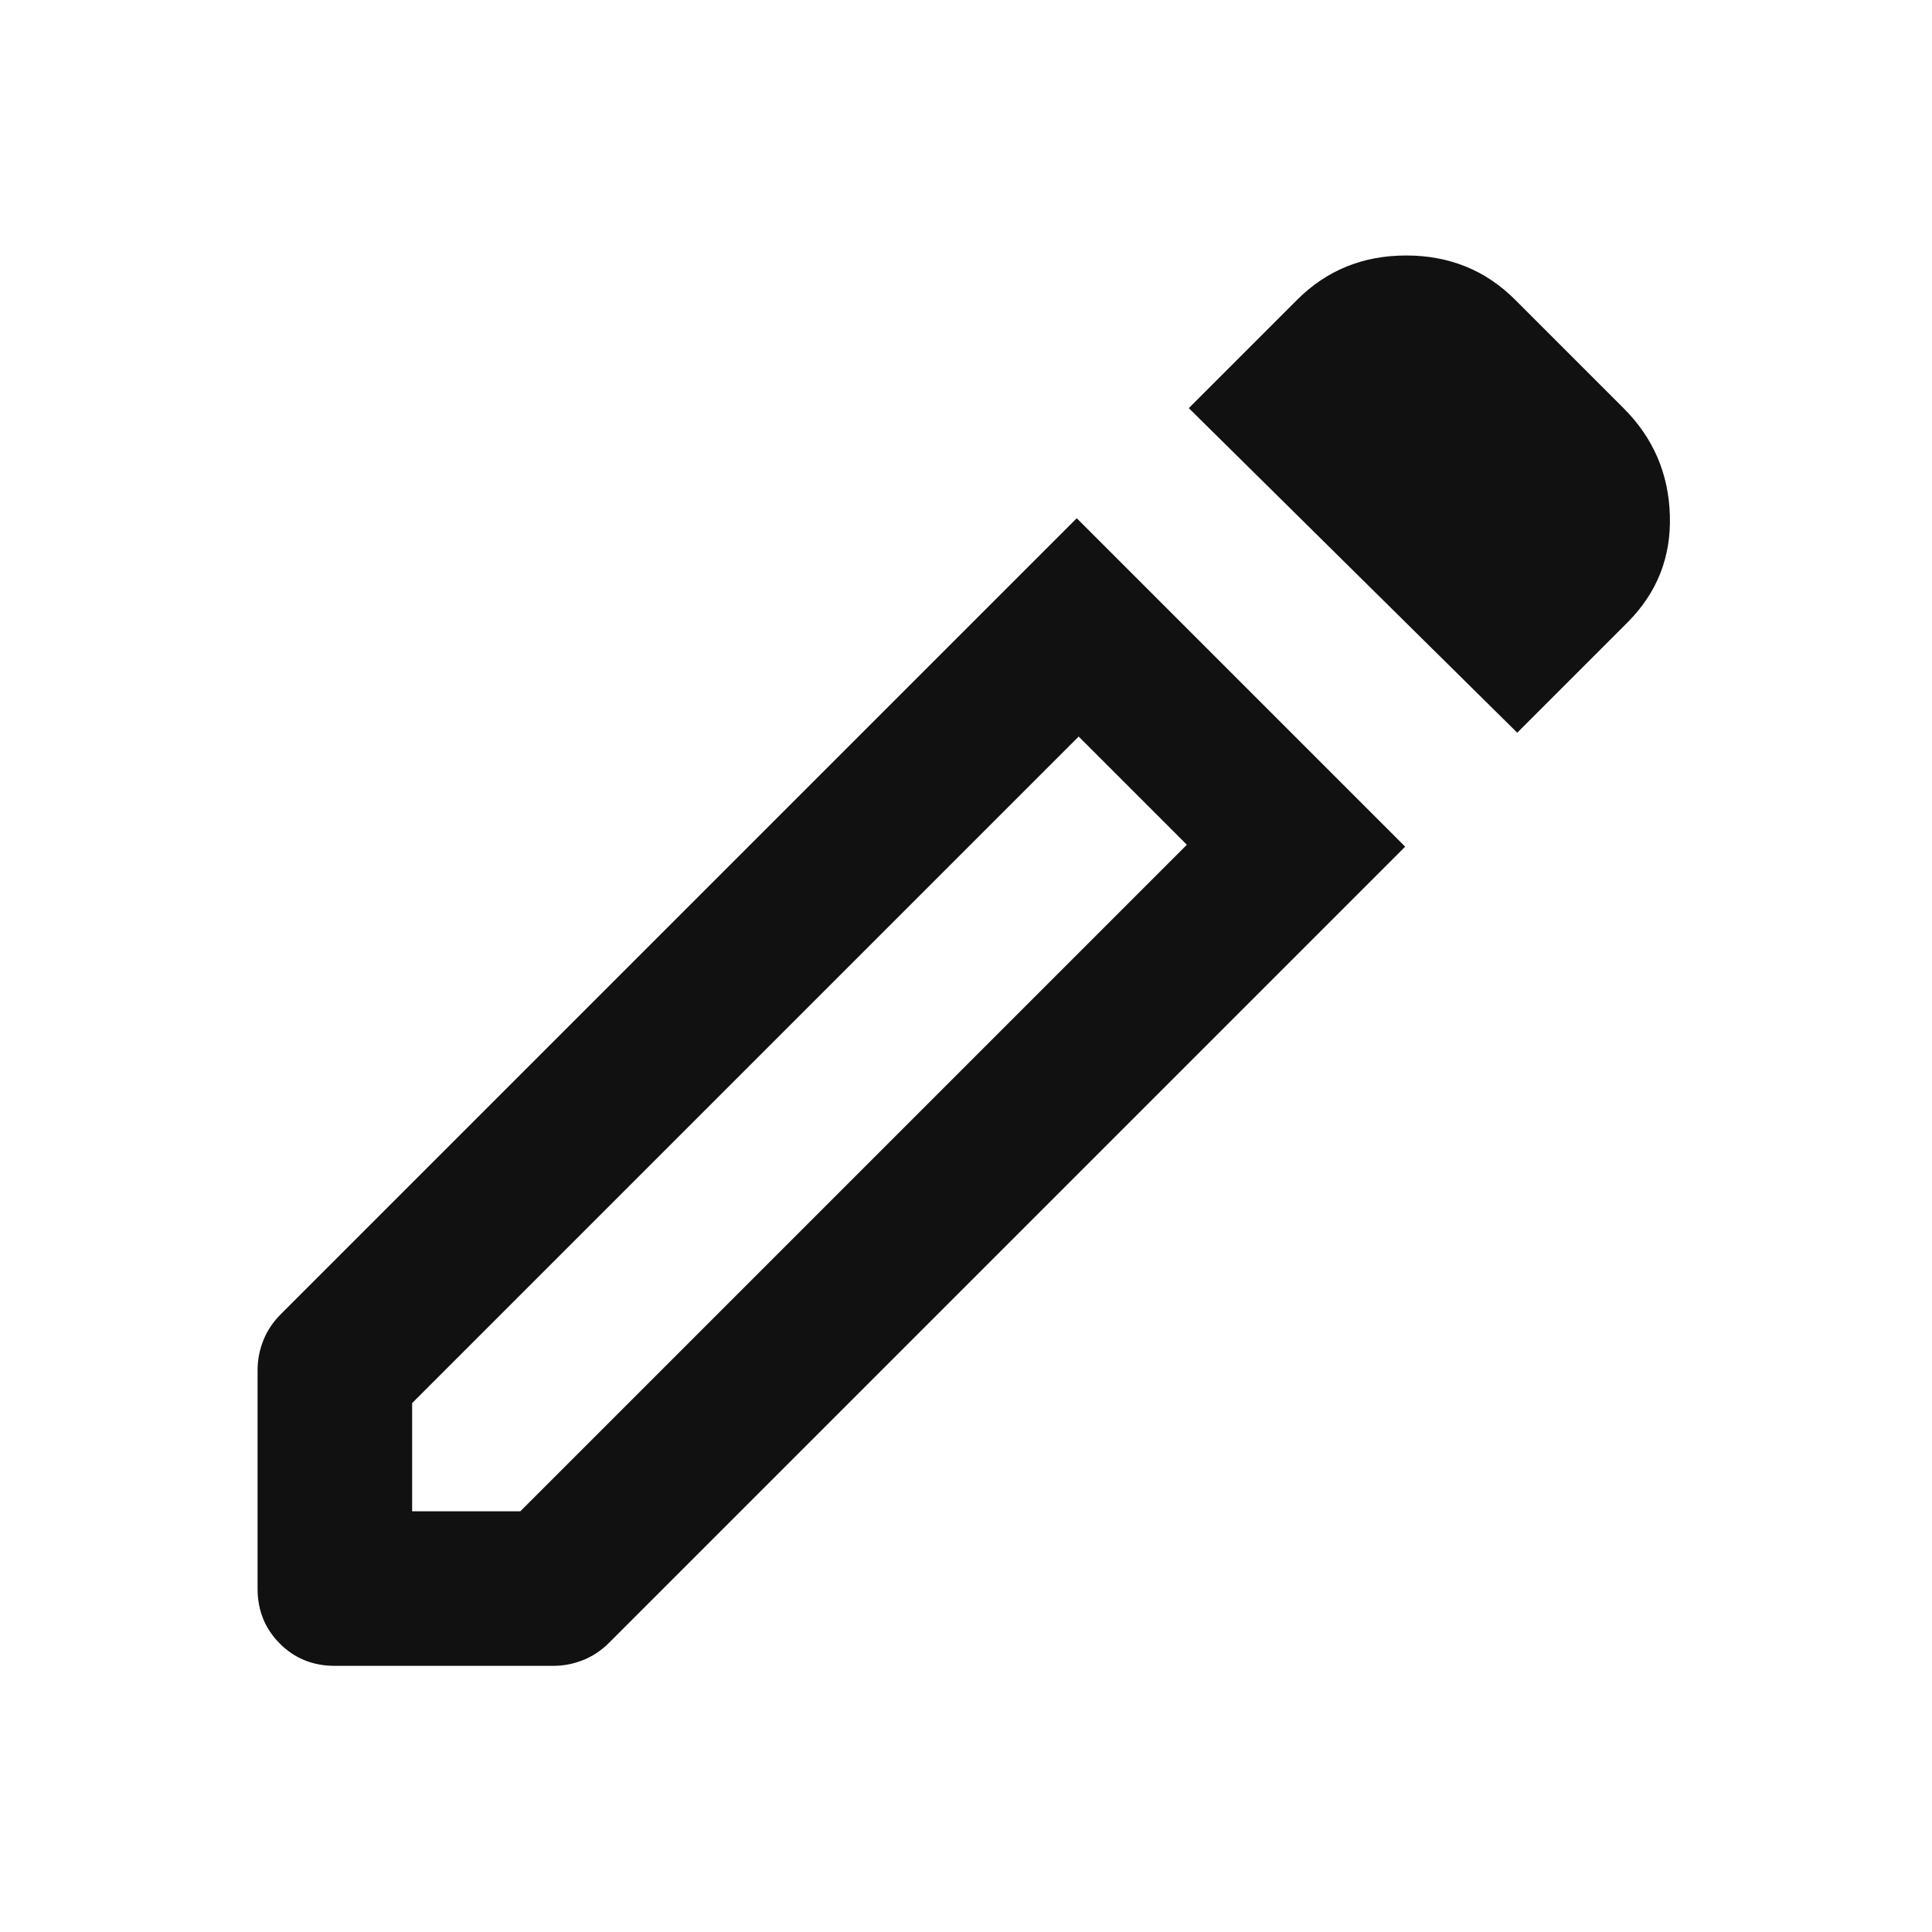 <svg width="25" height="25" viewBox="0 0 25 25" fill="none" xmlns="http://www.w3.org/2000/svg">
<path d="M5.333 19.556H6.733L15.358 10.931L13.958 9.531L5.333 18.156V19.556ZM19.633 9.481L15.383 5.281L16.783 3.881C17.167 3.497 17.637 3.306 18.196 3.306C18.754 3.306 19.225 3.497 19.608 3.881L21.008 5.281C21.392 5.664 21.592 6.127 21.608 6.668C21.625 7.21 21.442 7.672 21.058 8.056L19.633 9.481ZM4.333 21.556C4.05 21.556 3.812 21.46 3.621 21.268C3.429 21.076 3.333 20.839 3.333 20.556V17.731C3.333 17.597 3.358 17.468 3.408 17.343C3.458 17.218 3.533 17.106 3.633 17.006L13.933 6.706L18.183 10.956L7.883 21.256C7.783 21.356 7.671 21.431 7.546 21.481C7.421 21.531 7.292 21.556 7.158 21.556H4.333ZM14.658 10.231L13.958 9.531L15.358 10.931L14.658 10.231Z" fill="#111111"/>
</svg>
